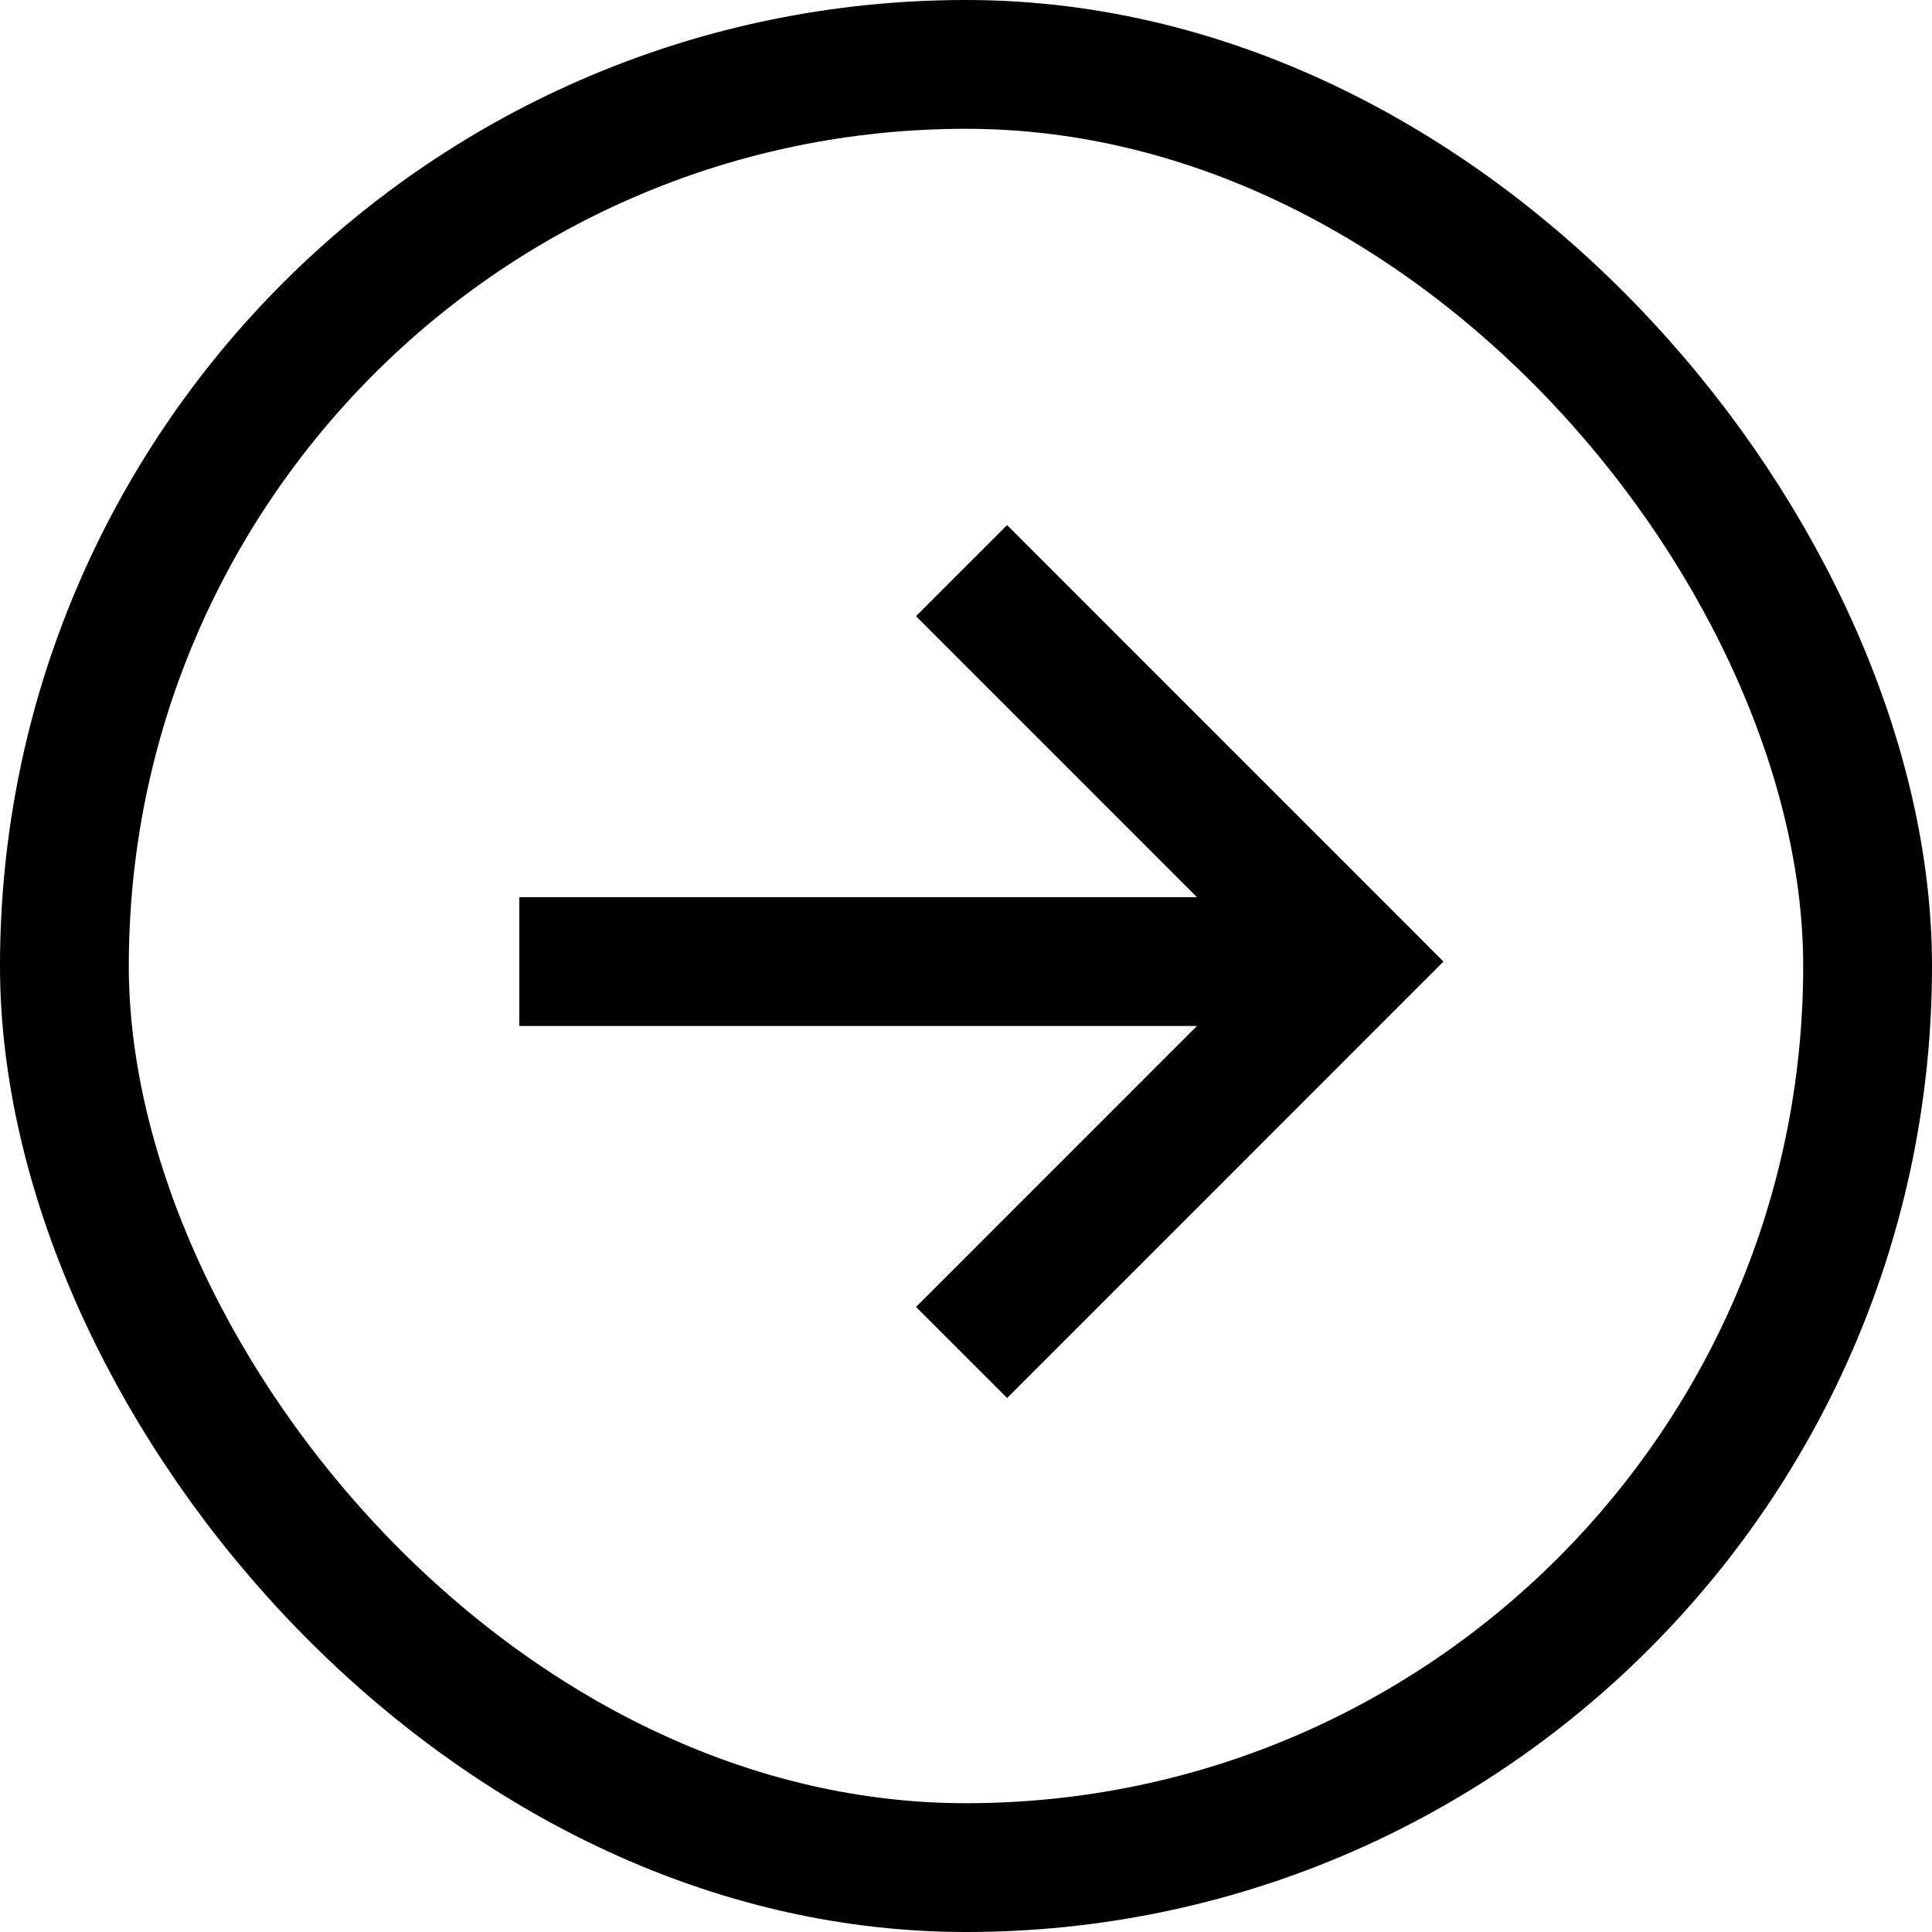 <svg width="30" height="30" viewBox="0 0 30 30" fill="none" xmlns="http://www.w3.org/2000/svg">
<rect x="29" y="29" width="28" height="28" rx="14" transform="rotate(-180 29 29)" stroke="black" stroke-width="2"/>
<path d="M20.94 14.931L8.064 14.931" stroke="black" stroke-width="2"/>
<path d="M14.931 8.861L21 14.931L14.931 21.001" stroke="black" stroke-width="2"/>
</svg>
